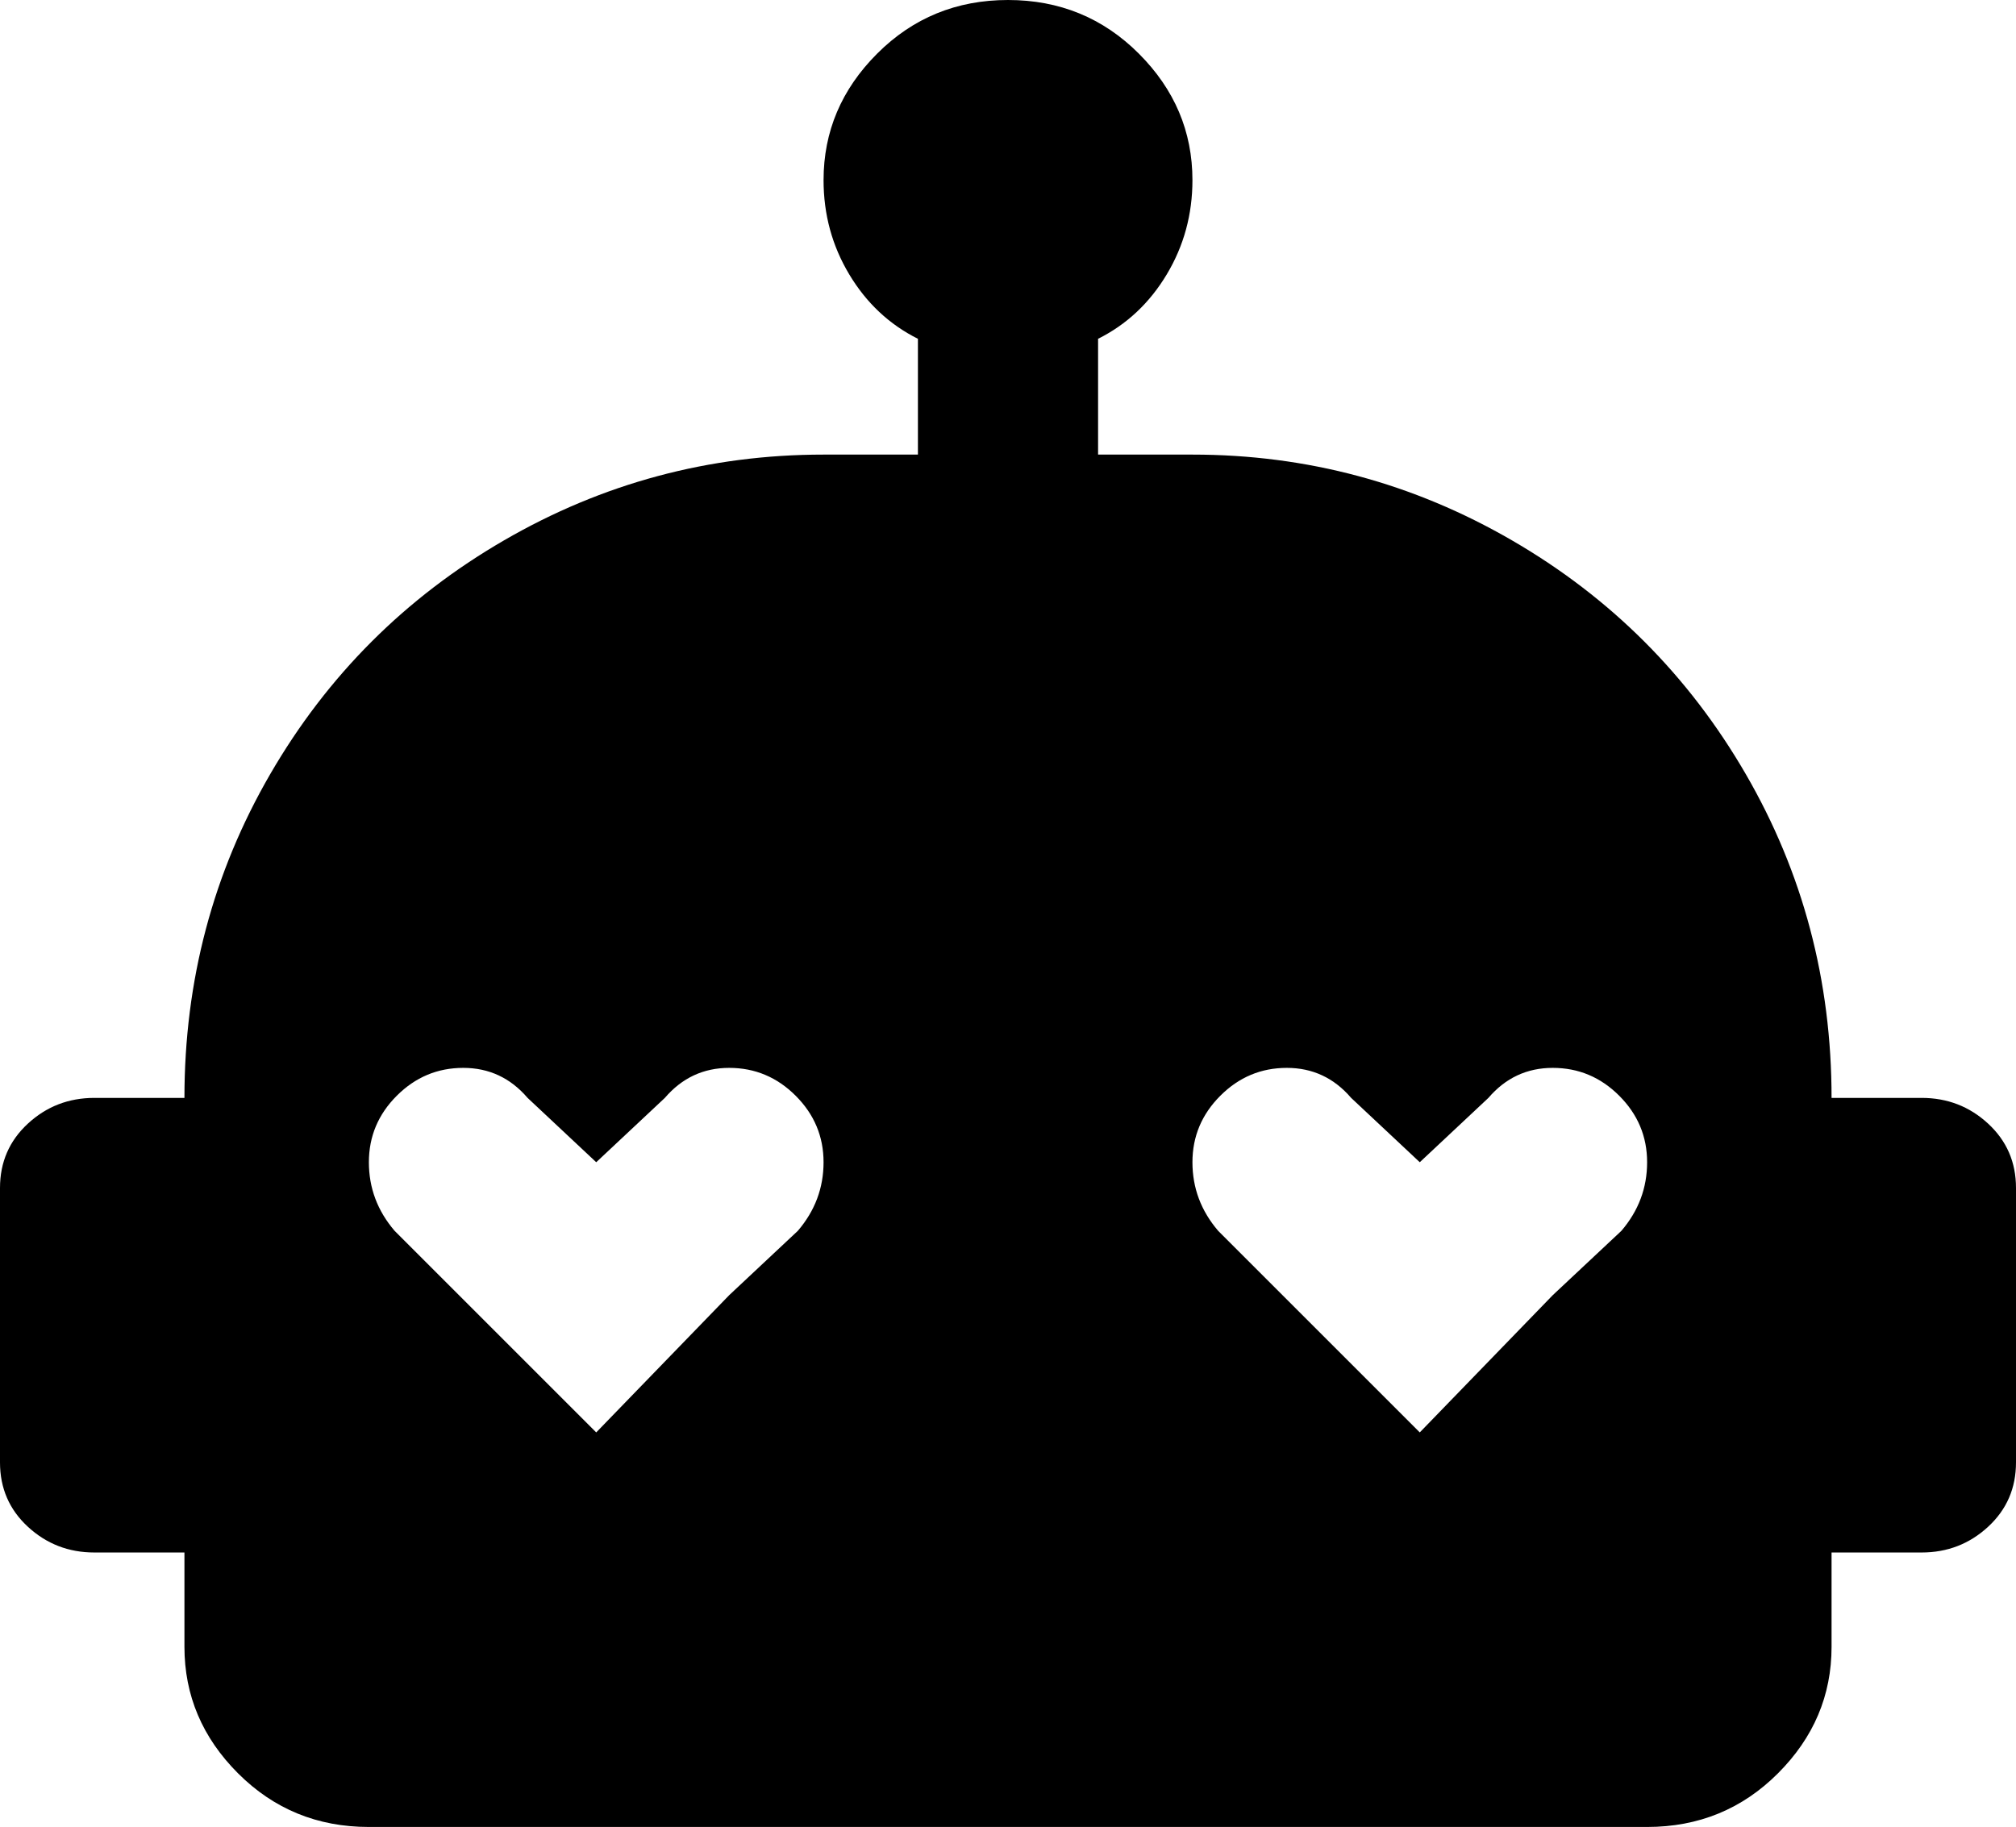 <svg xmlns="http://www.w3.org/2000/svg" viewBox="21 -21 470 426">
      <g transform="scale(1 -1) translate(0 -384)">
        <path d="M469 149H448Q448 190 428.0 224.5Q408 259 373.5 279.0Q339 299 299 299H277V326Q287 331 293.0 341.0Q299 351 299 363Q299 380 286.5 392.5Q274 405 256.0 405.0Q238 405 225.5 392.5Q213 380 213 363Q213 351 219.0 341.0Q225 331 235 326V299H213Q173 299 138.5 279.0Q104 259 84.0 224.5Q64 190 64 149H43Q34 149 27.5 143.0Q21 137 21 128V64Q21 55 27.5 49.0Q34 43 43 43H64V21Q64 4 76.5 -8.5Q89 -21 107 -21H405Q423 -21 435.5 -8.5Q448 4 448 21V43H469Q478 43 484.5 49.0Q491 55 491 64V128Q491 137 484.5 143.0Q478 149 469 149ZM207 118 191 103 160 71 113 118Q107 125 107.0 134.0Q107 143 113.5 149.5Q120 156 129.0 156.0Q138 156 144 149L160 134L176 149Q182 156 191.0 156.0Q200 156 206.5 149.5Q213 143 213.0 134.0Q213 125 207 118ZM399 118 383 103 352 71 305 118Q299 125 299.0 134.0Q299 143 305.5 149.5Q312 156 321.0 156.0Q330 156 336 149L352 134L368 149Q374 156 383.0 156.0Q392 156 398.5 149.5Q405 143 405.0 134.0Q405 125 399 118Z" />
      </g>
    </svg>